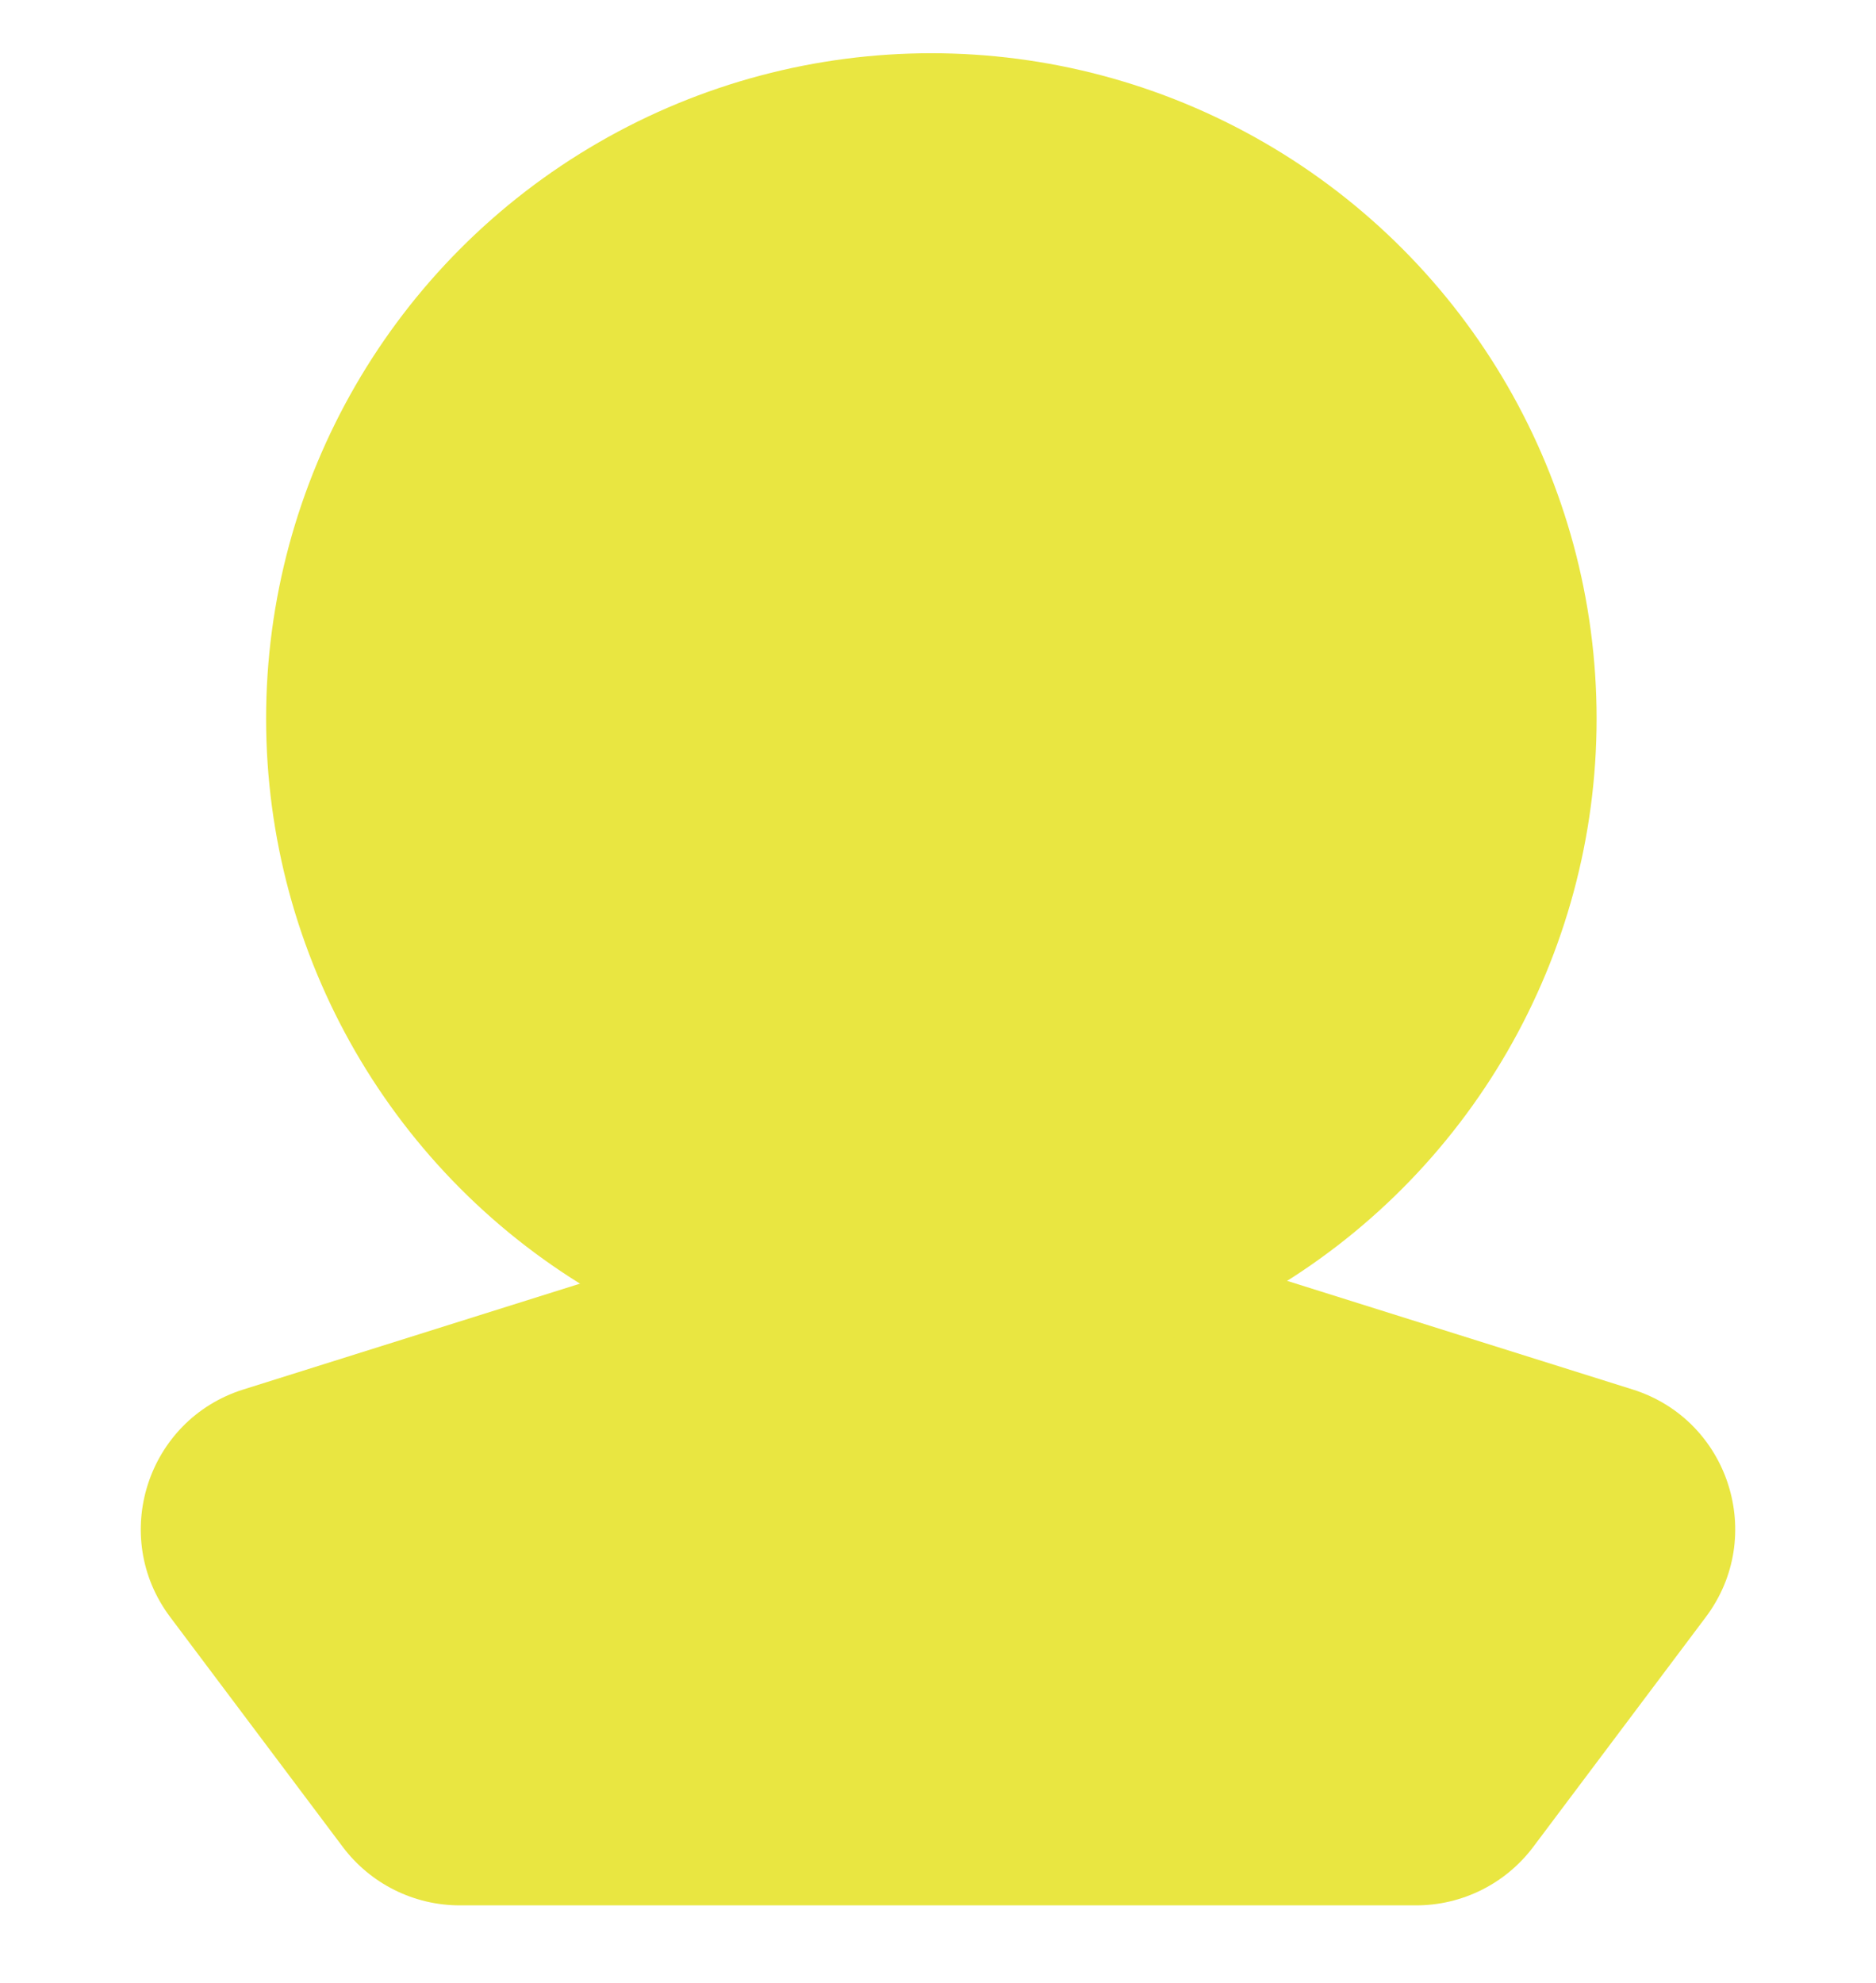 <svg width="141" height="149" viewBox="0 0 141 149" fill="none" xmlns="http://www.w3.org/2000/svg">
<path d="M67.202 89.037C69.349 88.362 71.651 88.362 73.798 89.037L122.712 104.411C129.954 106.688 132.768 115.441 128.209 121.511L115.239 138.781C113.161 141.547 109.903 143.175 106.443 143.175H34.556C31.097 143.175 27.839 141.547 25.761 138.781L12.791 121.511C8.232 115.441 11.046 106.688 18.288 104.411L67.202 89.037Z" fill="#E9E641"/>
<g filter="url(#filter0_d_1_4)">
<circle cx="70" cy="50" r="50" fill="#E9E641"/>
</g>
<defs>
<filter id="filter0_d_1_4" x="16" y="0" width="108" height="108" filterUnits="userSpaceOnUse" color-interpolation-filters="sRGB">
<feFlood flood-opacity="0" result="BackgroundImageFix"/>
<feColorMatrix in="SourceAlpha" type="matrix" values="0 0 0 0 0 0 0 0 0 0 0 0 0 0 0 0 0 0 127 0" result="hardAlpha"/>
<feOffset dy="4"/>
<feGaussianBlur stdDeviation="2"/>
<feComposite in2="hardAlpha" operator="out"/>
<feColorMatrix type="matrix" values="0 0 0 0 0 0 0 0 0 0 0 0 0 0 0 0 0 0 0.25 0"/>
<feBlend mode="normal" in2="BackgroundImageFix" result="effect1_dropShadow_1_4"/>
<feBlend mode="normal" in="SourceGraphic" in2="effect1_dropShadow_1_4" result="shape"/>
</filter>
</defs>
</svg>
